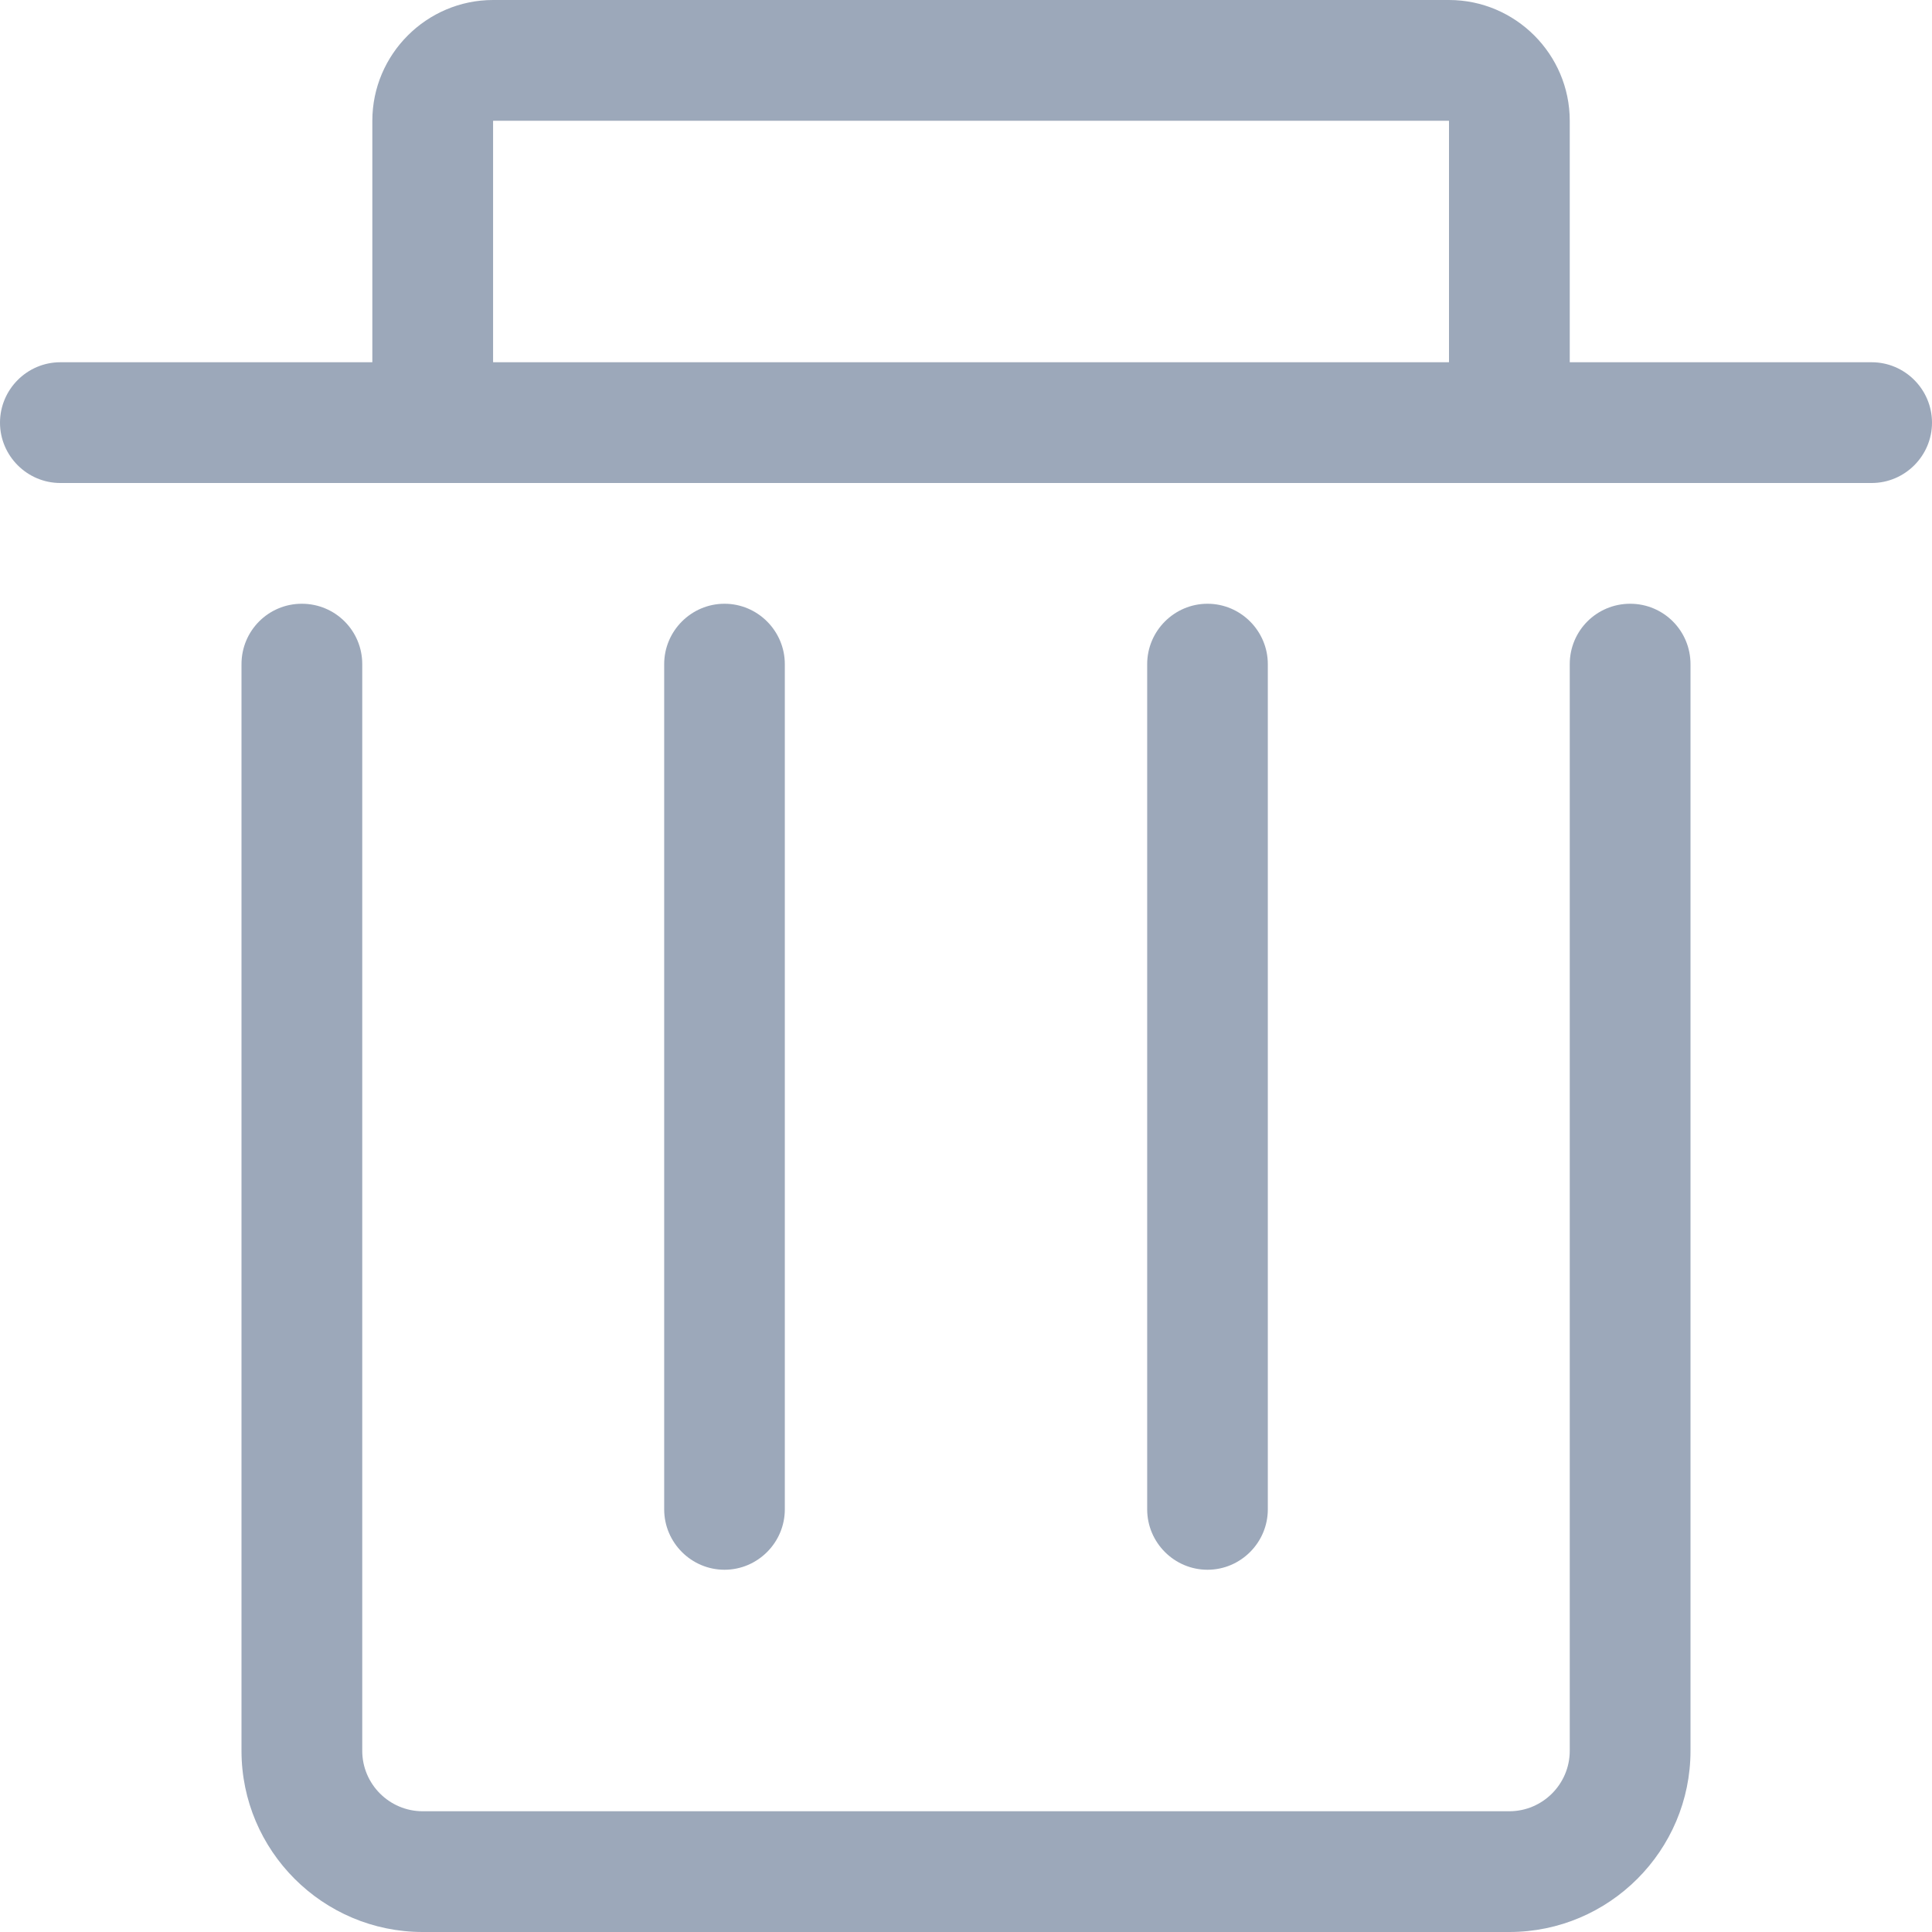 <?xml version="1.0" encoding="UTF-8"?>
<svg width="18px" height="18px" viewBox="0 0 18 18" version="1.1" xmlns="http://www.w3.org/2000/svg" xmlns:xlink="http://www.w3.org/1999/xlink">
    <title>删除</title>
    <g id="IREC" stroke="none" stroke-width="1" fill="none" fill-rule="evenodd">
        <g id="IREC绿证-电量签发--生产数据填报备份" class="iconfill" transform="translate(-578, -456)" fill="#9CA8BA" fill-rule="nonzero">
            <g id="矩形备份-20" transform="translate(164, 434)">
                <g id="编组" transform="translate(414, 22)">
                    <path d="M17.438,3.375 L14.625,3.375 L14.625,1.125 C14.625,0.506 14.119,-1.32532006e-16 13.5,-1.32532006e-16 L4.594,-1.32532006e-16 C3.975,-1.32532006e-16 3.469,0.506 3.469,1.125 L3.469,3.375 L0.562,3.375 C0.253,3.375 5.95143727e-16,3.628 5.95143727e-16,3.938 C5.95143727e-16,4.247 0.253,4.5 0.562,4.5 L4.594,4.5 L13.5,4.5 L17.438,4.5 C17.747,4.5 18,4.247 18,3.938 C18,3.628 17.747,3.375 17.438,3.375 Z M4.596,3.375 C4.596,3.375 4.594,3.373 4.594,3.373 L4.594,1.127 C4.594,1.127 4.596,1.125 4.596,1.125 L13.498,1.125 C13.498,1.125 13.5,1.127 13.5,1.127 L13.5,3.373 C13.5,3.373 13.498,3.375 13.498,3.375 L4.596,3.375 Z M15.188,5.625 C14.876,5.625 14.625,5.876 14.625,6.188 L14.625,16.312 C14.625,16.622 14.372,16.875 14.062,16.875 L3.938,16.875 C3.628,16.875 3.375,16.622 3.375,16.312 L3.375,6.188 C3.375,5.876 3.124,5.625 2.812,5.625 C2.501,5.625 2.25,5.876 2.25,6.188 L2.25,16.312 C2.25,17.242 3.007,18 3.938,18 L14.062,18 C14.992,18 15.75,17.242 15.75,16.312 L15.75,6.188 C15.75,5.876 15.499,5.625 15.188,5.625 Z M7.312,14.062 L7.312,6.188 C7.312,5.878 7.059,5.625 6.75,5.625 C6.441,5.625 6.188,5.878 6.188,6.188 L6.188,14.062 C6.188,14.372 6.441,14.625 6.75,14.625 C7.059,14.625 7.312,14.372 7.312,14.062 Z M11.812,14.062 L11.812,6.188 C11.812,5.878 11.559,5.625 11.25,5.625 C10.941,5.625 10.688,5.878 10.688,6.188 L10.688,14.062 C10.688,14.372 10.941,14.625 11.25,14.625 C11.559,14.625 11.812,14.372 11.812,14.062 Z" id="形状"></path>
                </g>
            </g>
        </g>
    </g>
</svg>